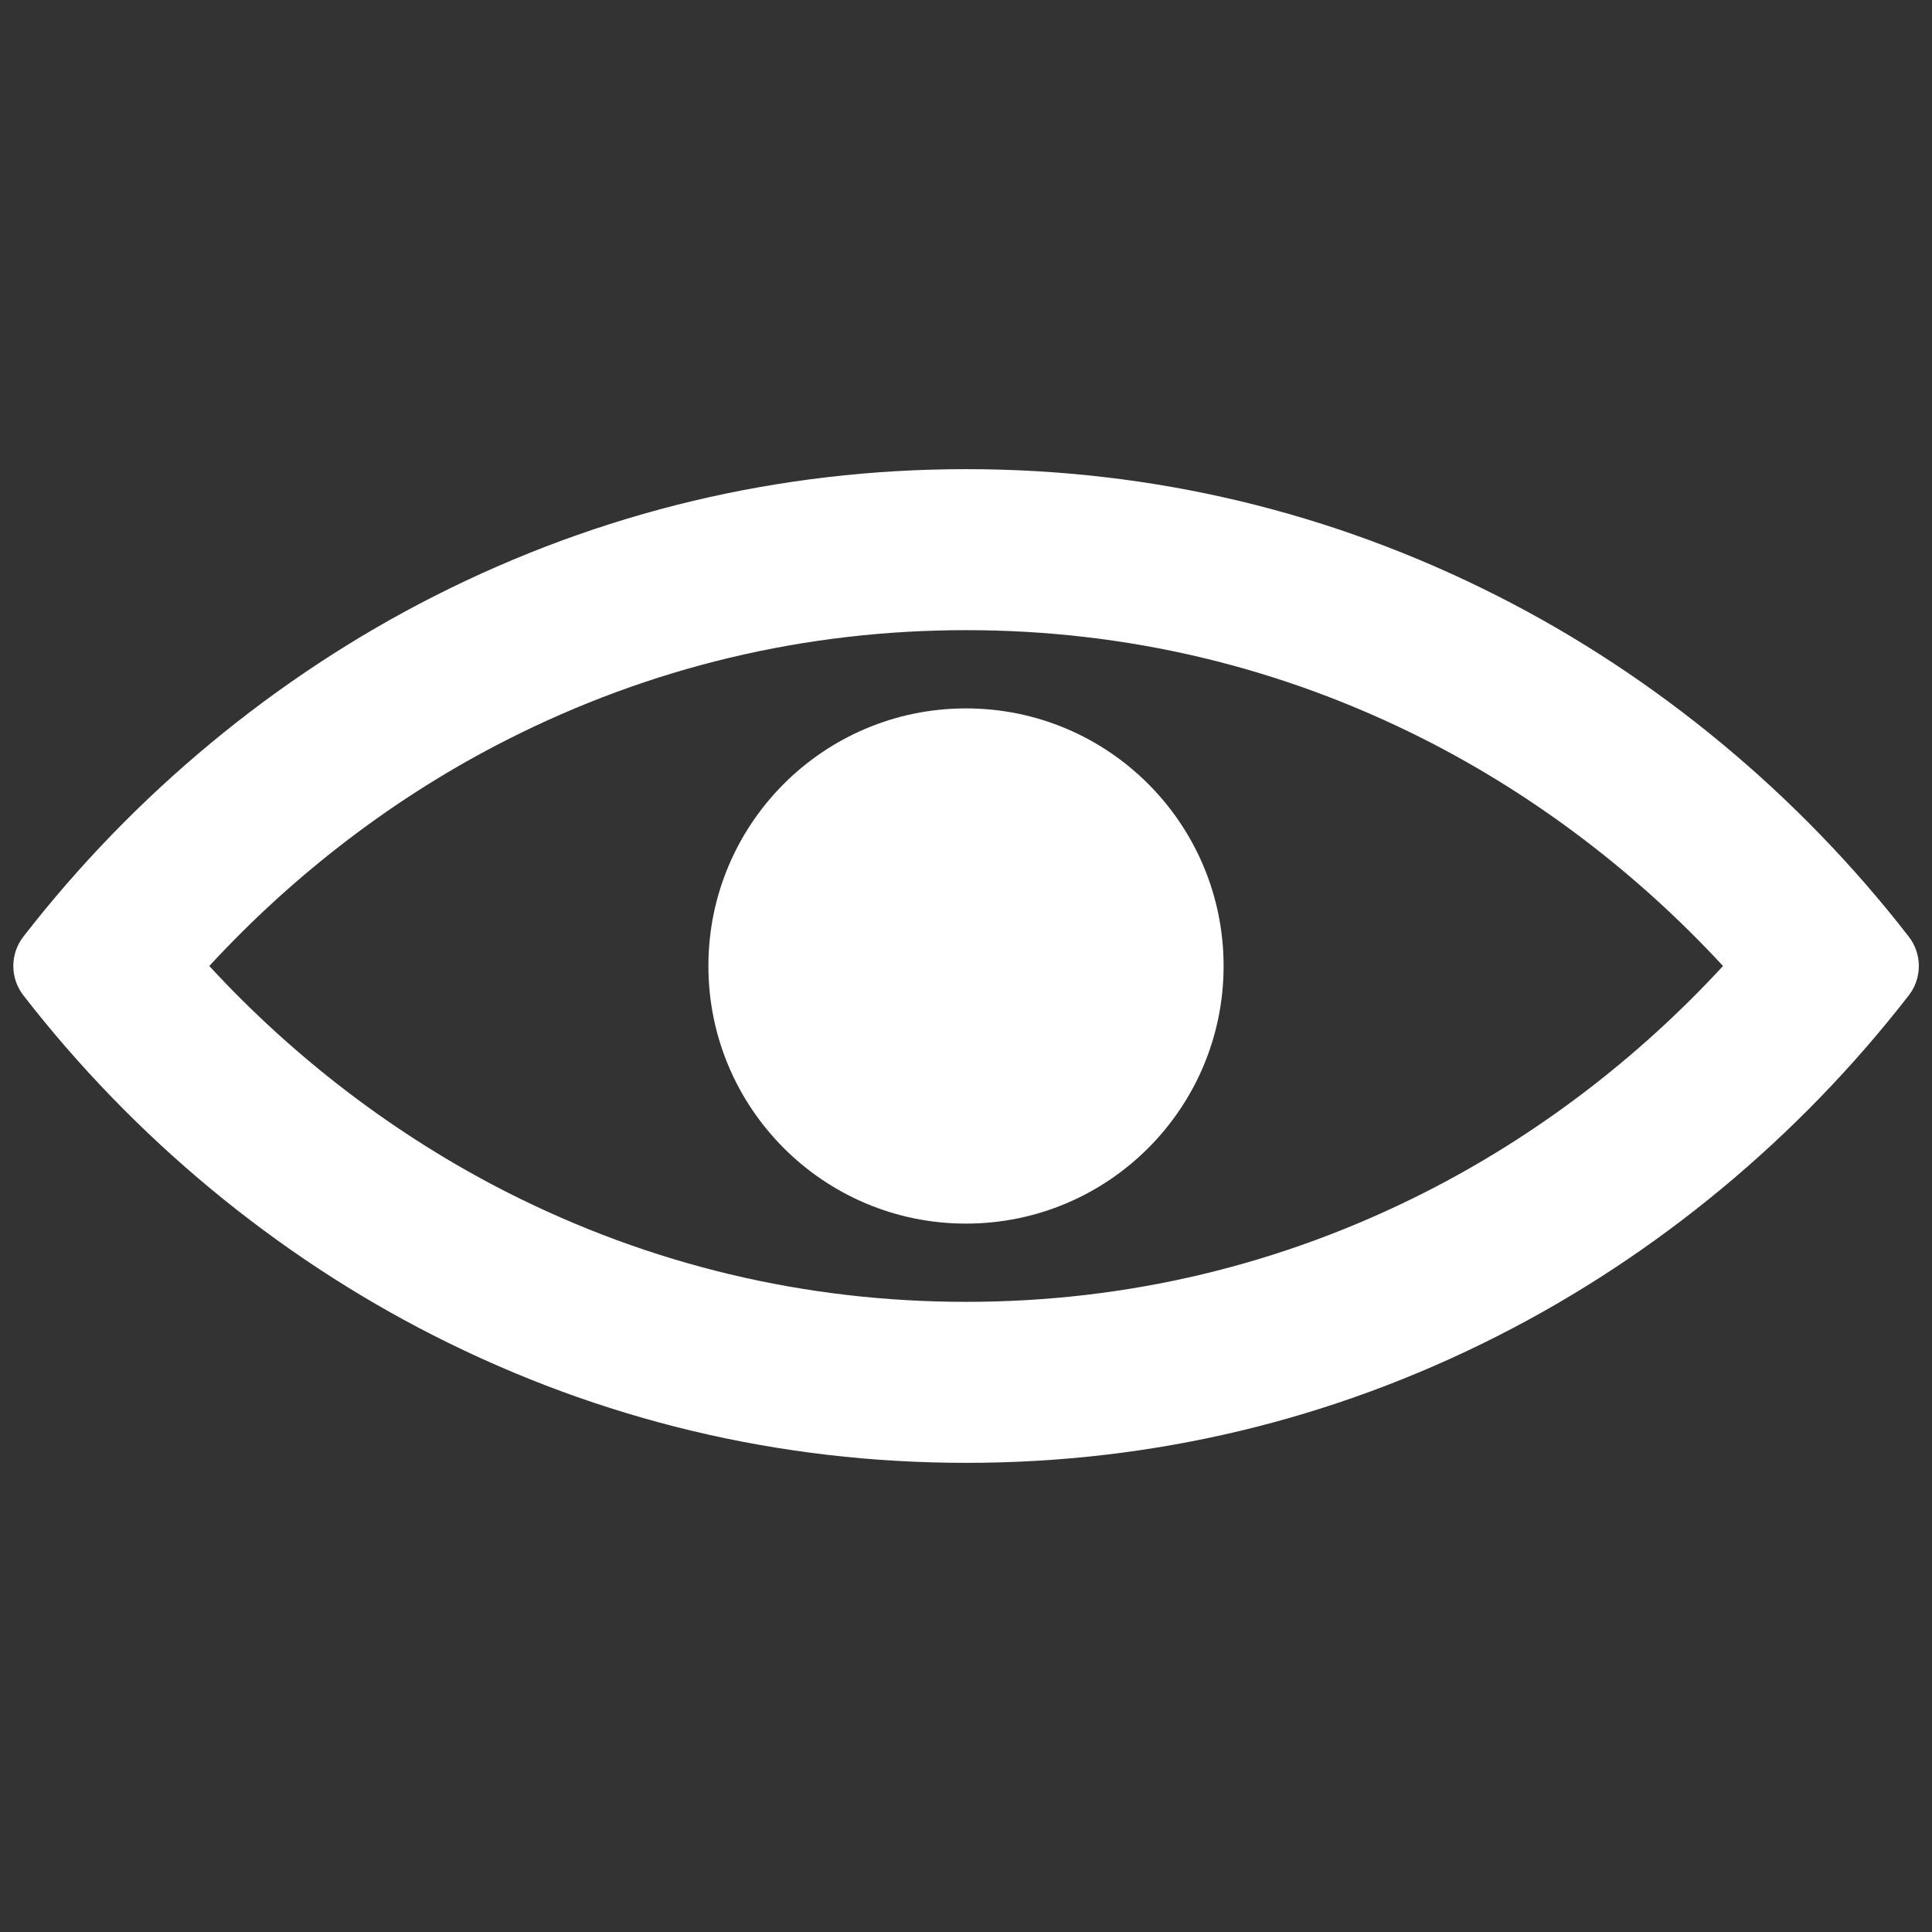 <svg xmlns="http://www.w3.org/2000/svg" width="12" height="12" viewBox="0 0 12 12">
  <rect x="0" y="0" width="12" height="12" fill="#333333" stroke="none"/>
  <g id="icon" transform="translate(1262.082 4928.082)">
    <rect id="Rectangle_19623" data-name="Rectangle 19623" width="12" height="12" transform="translate(-1262.082 -4928.082)" fill="none"/>
    <g id="Group_109539" data-name="Group 109539" transform="translate(-1262 -4925.168)">
      <g id="Group_109540" data-name="Group 109540" transform="translate(0 0)">
        <g id="Path_36431" data-name="Path 36431" transform="translate(-0.499 -0.499)" fill="none" stroke-miterlimit="10">
          <path d="M12.273,3.4A7.609,7.609,0,0,0,9.721,1.288a7.31,7.31,0,0,0-6.607,0A7.608,7.608,0,0,0,.562,3.4a.3.3,0,0,0,0,.363A7.606,7.606,0,0,0,3.114,5.882a7.24,7.24,0,0,0,3.3.789,7.24,7.24,0,0,0,3.3-.789,7.606,7.606,0,0,0,2.552-2.115A.3.3,0,0,0,12.273,3.4Z" stroke="none"/>
          <path d="M 6.418 1.499 C 5.417 1.499 4.457 1.728 3.566 2.18 C 2.879 2.528 2.248 3.009 1.717 3.585 C 2.248 4.161 2.879 4.641 3.566 4.99 C 4.457 5.442 5.417 5.671 6.418 5.671 C 7.418 5.671 8.378 5.442 9.269 4.99 C 9.957 4.641 10.588 4.161 11.119 3.585 C 10.587 3.009 9.956 2.529 9.269 2.18 C 8.378 1.728 7.418 1.499 6.418 1.499 M 6.418 0.499 C 7.577 0.499 8.688 0.764 9.721 1.288 C 10.705 1.787 11.587 2.518 12.273 3.403 C 12.356 3.51 12.356 3.66 12.273 3.767 C 11.587 4.652 10.705 5.383 9.721 5.882 C 8.689 6.406 7.577 6.671 6.418 6.671 C 5.258 6.671 4.147 6.406 3.114 5.882 C 2.13 5.383 1.248 4.652 0.562 3.767 C 0.479 3.66 0.479 3.51 0.562 3.403 C 1.248 2.518 2.13 1.787 3.114 1.288 C 4.147 0.764 5.258 0.499 6.418 0.499 Z" stroke="none" fill="#fff"/>
        </g>
        <circle id="Ellipse_263" data-name="Ellipse 263" cx="1.6" cy="1.6" r="1.6" transform="translate(4.318 1.486)" fill="#fff"/>
      </g>
    </g>
  </g>
</svg>
